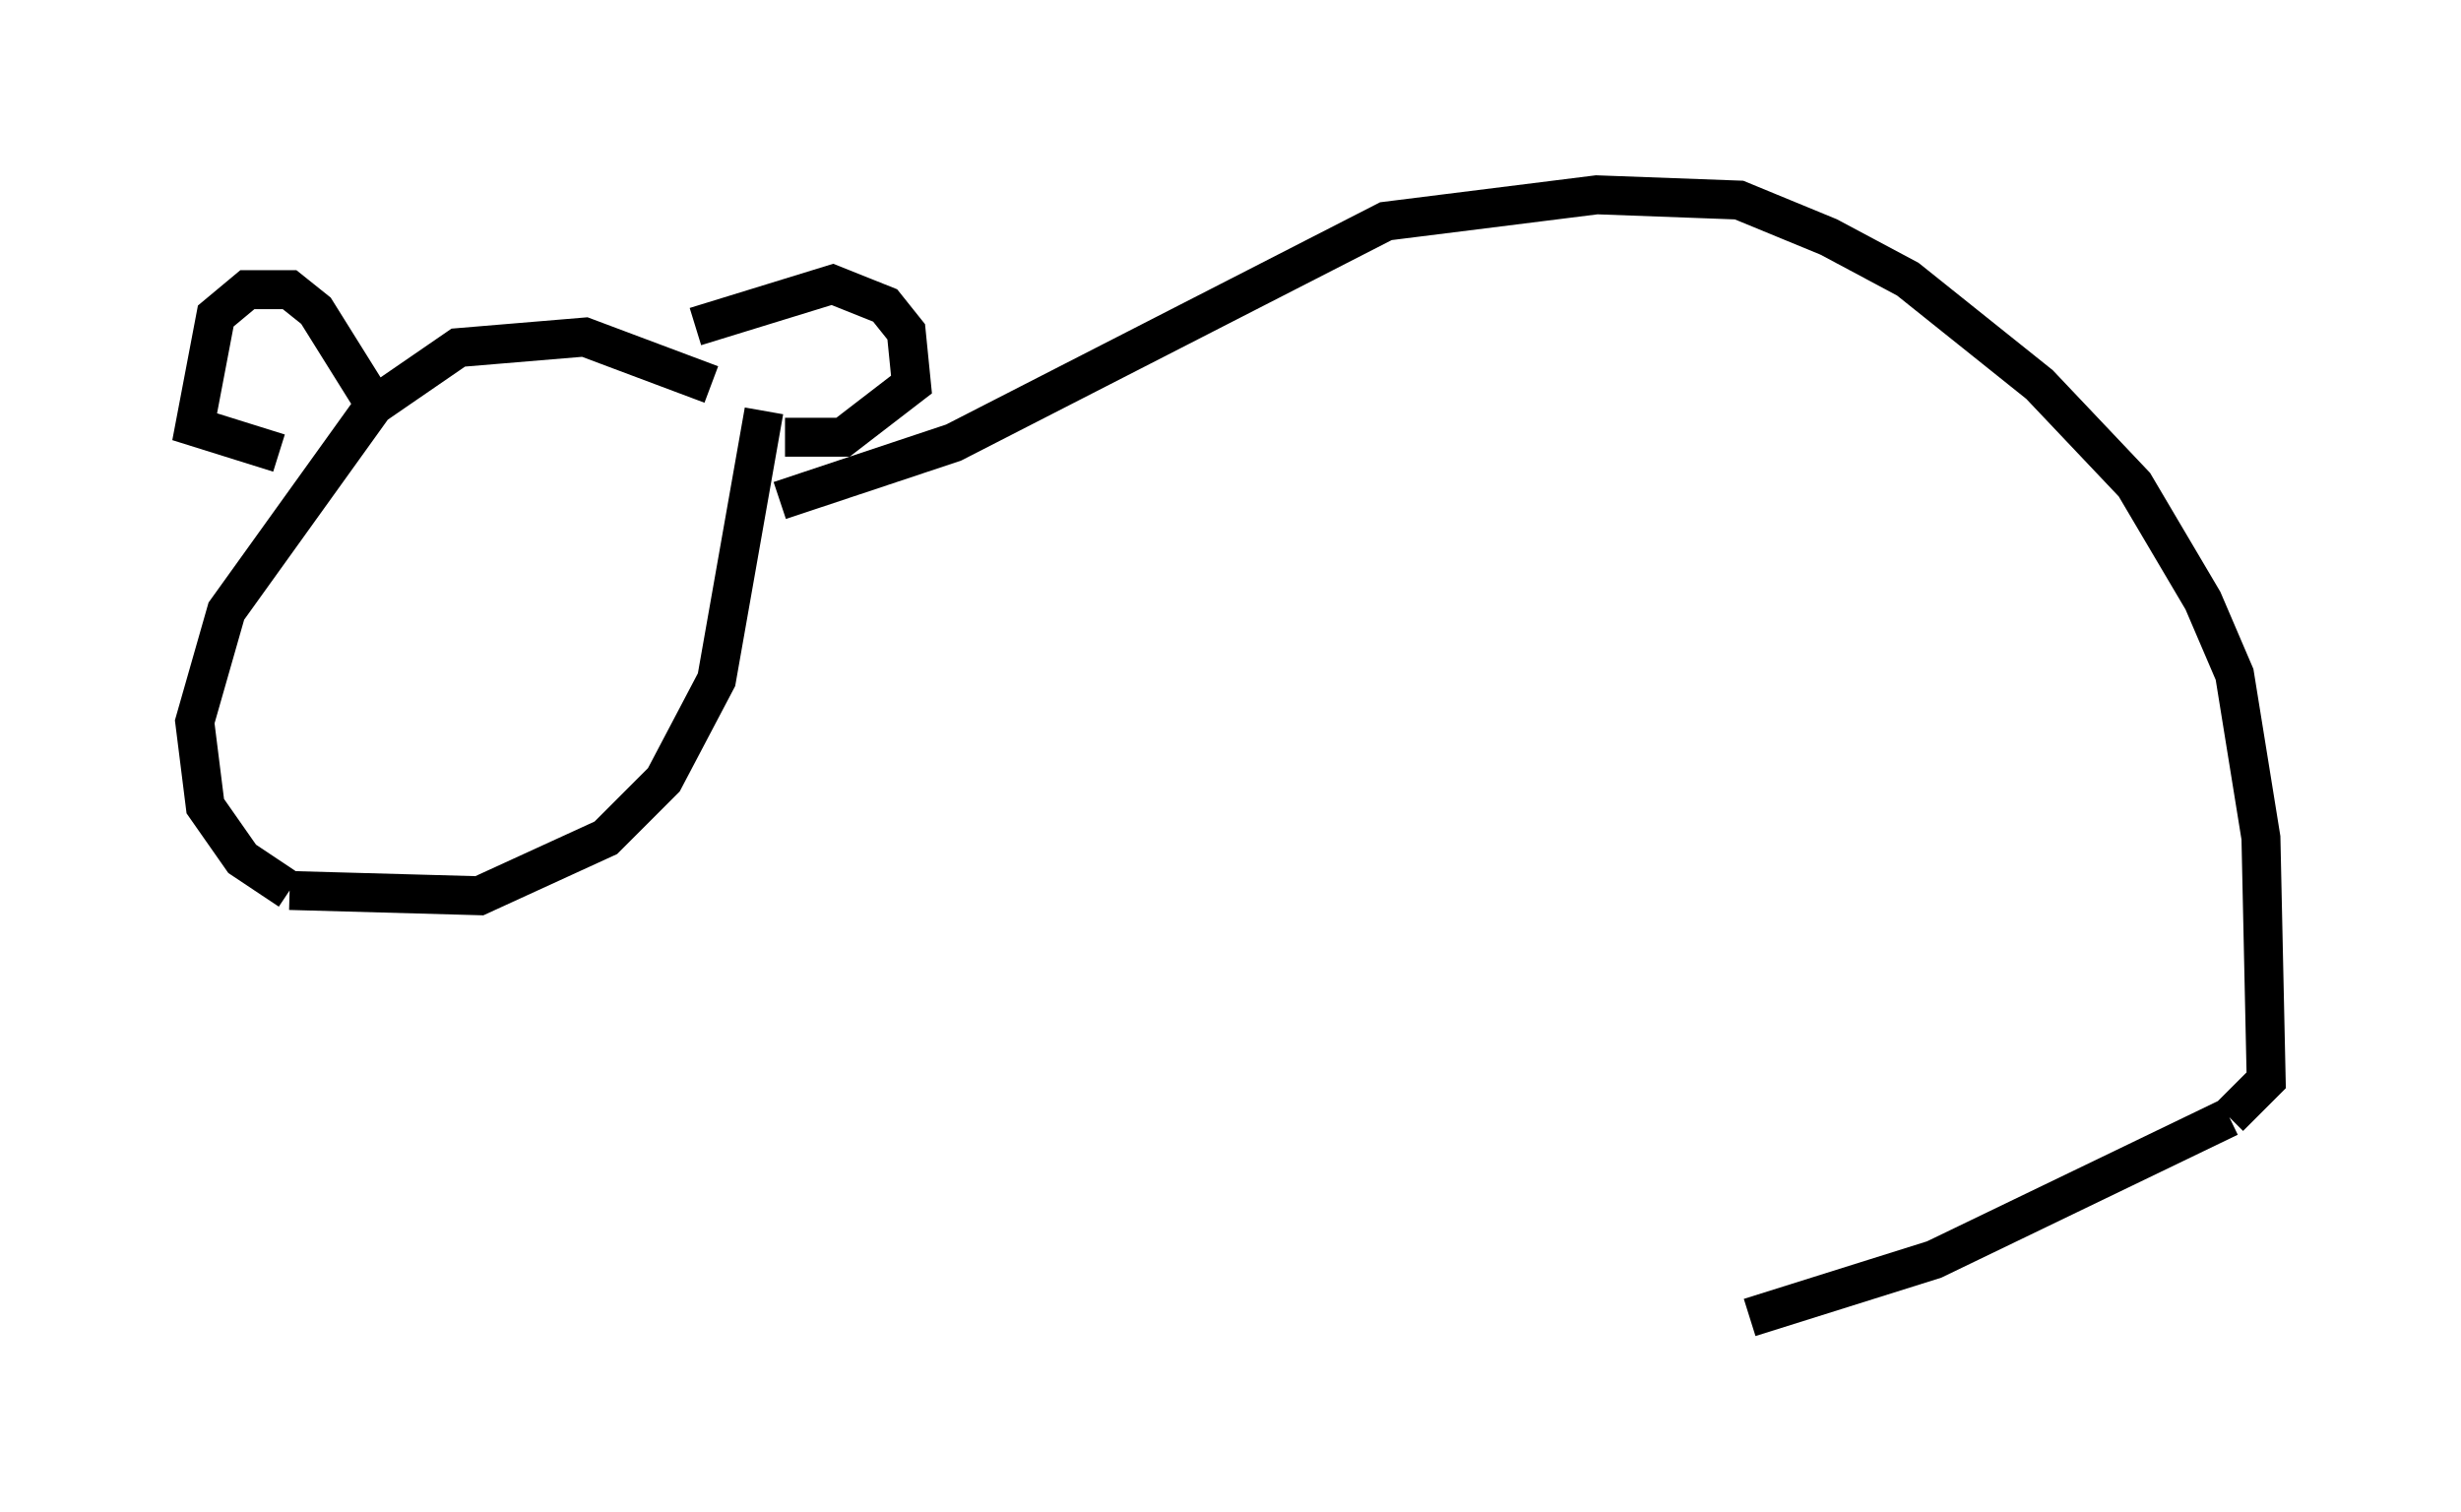 <?xml version="1.0" encoding="utf-8" ?>
<svg baseProfile="full" height="38.822" version="1.1" width="63.179" xmlns="http://www.w3.org/2000/svg" xmlns:ev="http://www.w3.org/2001/xml-events" xmlns:xlink="http://www.w3.org/1999/xlink"><defs /><rect fill="white" height="38.822" width="63.179" x="0" y="0" /><path d="M20.291, 12.036 m-2.03, -2.165 l-3.248, -1.218 -3.248, 0.271 l-2.165, 1.488 -3.789, 5.277 l-0.812, 2.842 0.271, 2.165 l0.947, 1.353 1.218, 0.812 m0.0, 0.0 l4.871, 0.135 3.248, -1.488 l1.488, -1.488 1.353, -2.571 l1.218, -6.901 m-10.149, -0.406 l-1.353, -2.165 -0.677, -0.541 l-1.083, 0.0 -0.812, 0.677 l-0.541, 2.842 2.165, 0.677 m10.69, -3.248 l3.518, -1.083 1.353, 0.541 l0.541, 0.677 0.135, 1.353 l-1.759, 1.353 -1.488, 0.0 m-0.135, 1.624 l4.465, -1.488 11.096, -5.683 l5.413, -0.677 3.654, 0.135 l2.3, 0.947 2.03, 1.083 l3.383, 2.706 2.436, 2.571 l1.759, 2.977 0.812, 1.894 l0.677, 4.195 0.135, 6.225 l-0.947, 0.947 m0.0, 0.0 l-7.578, 3.654 -4.736, 1.488 " fill="none" stroke="black" stroke-width="1" /></svg>